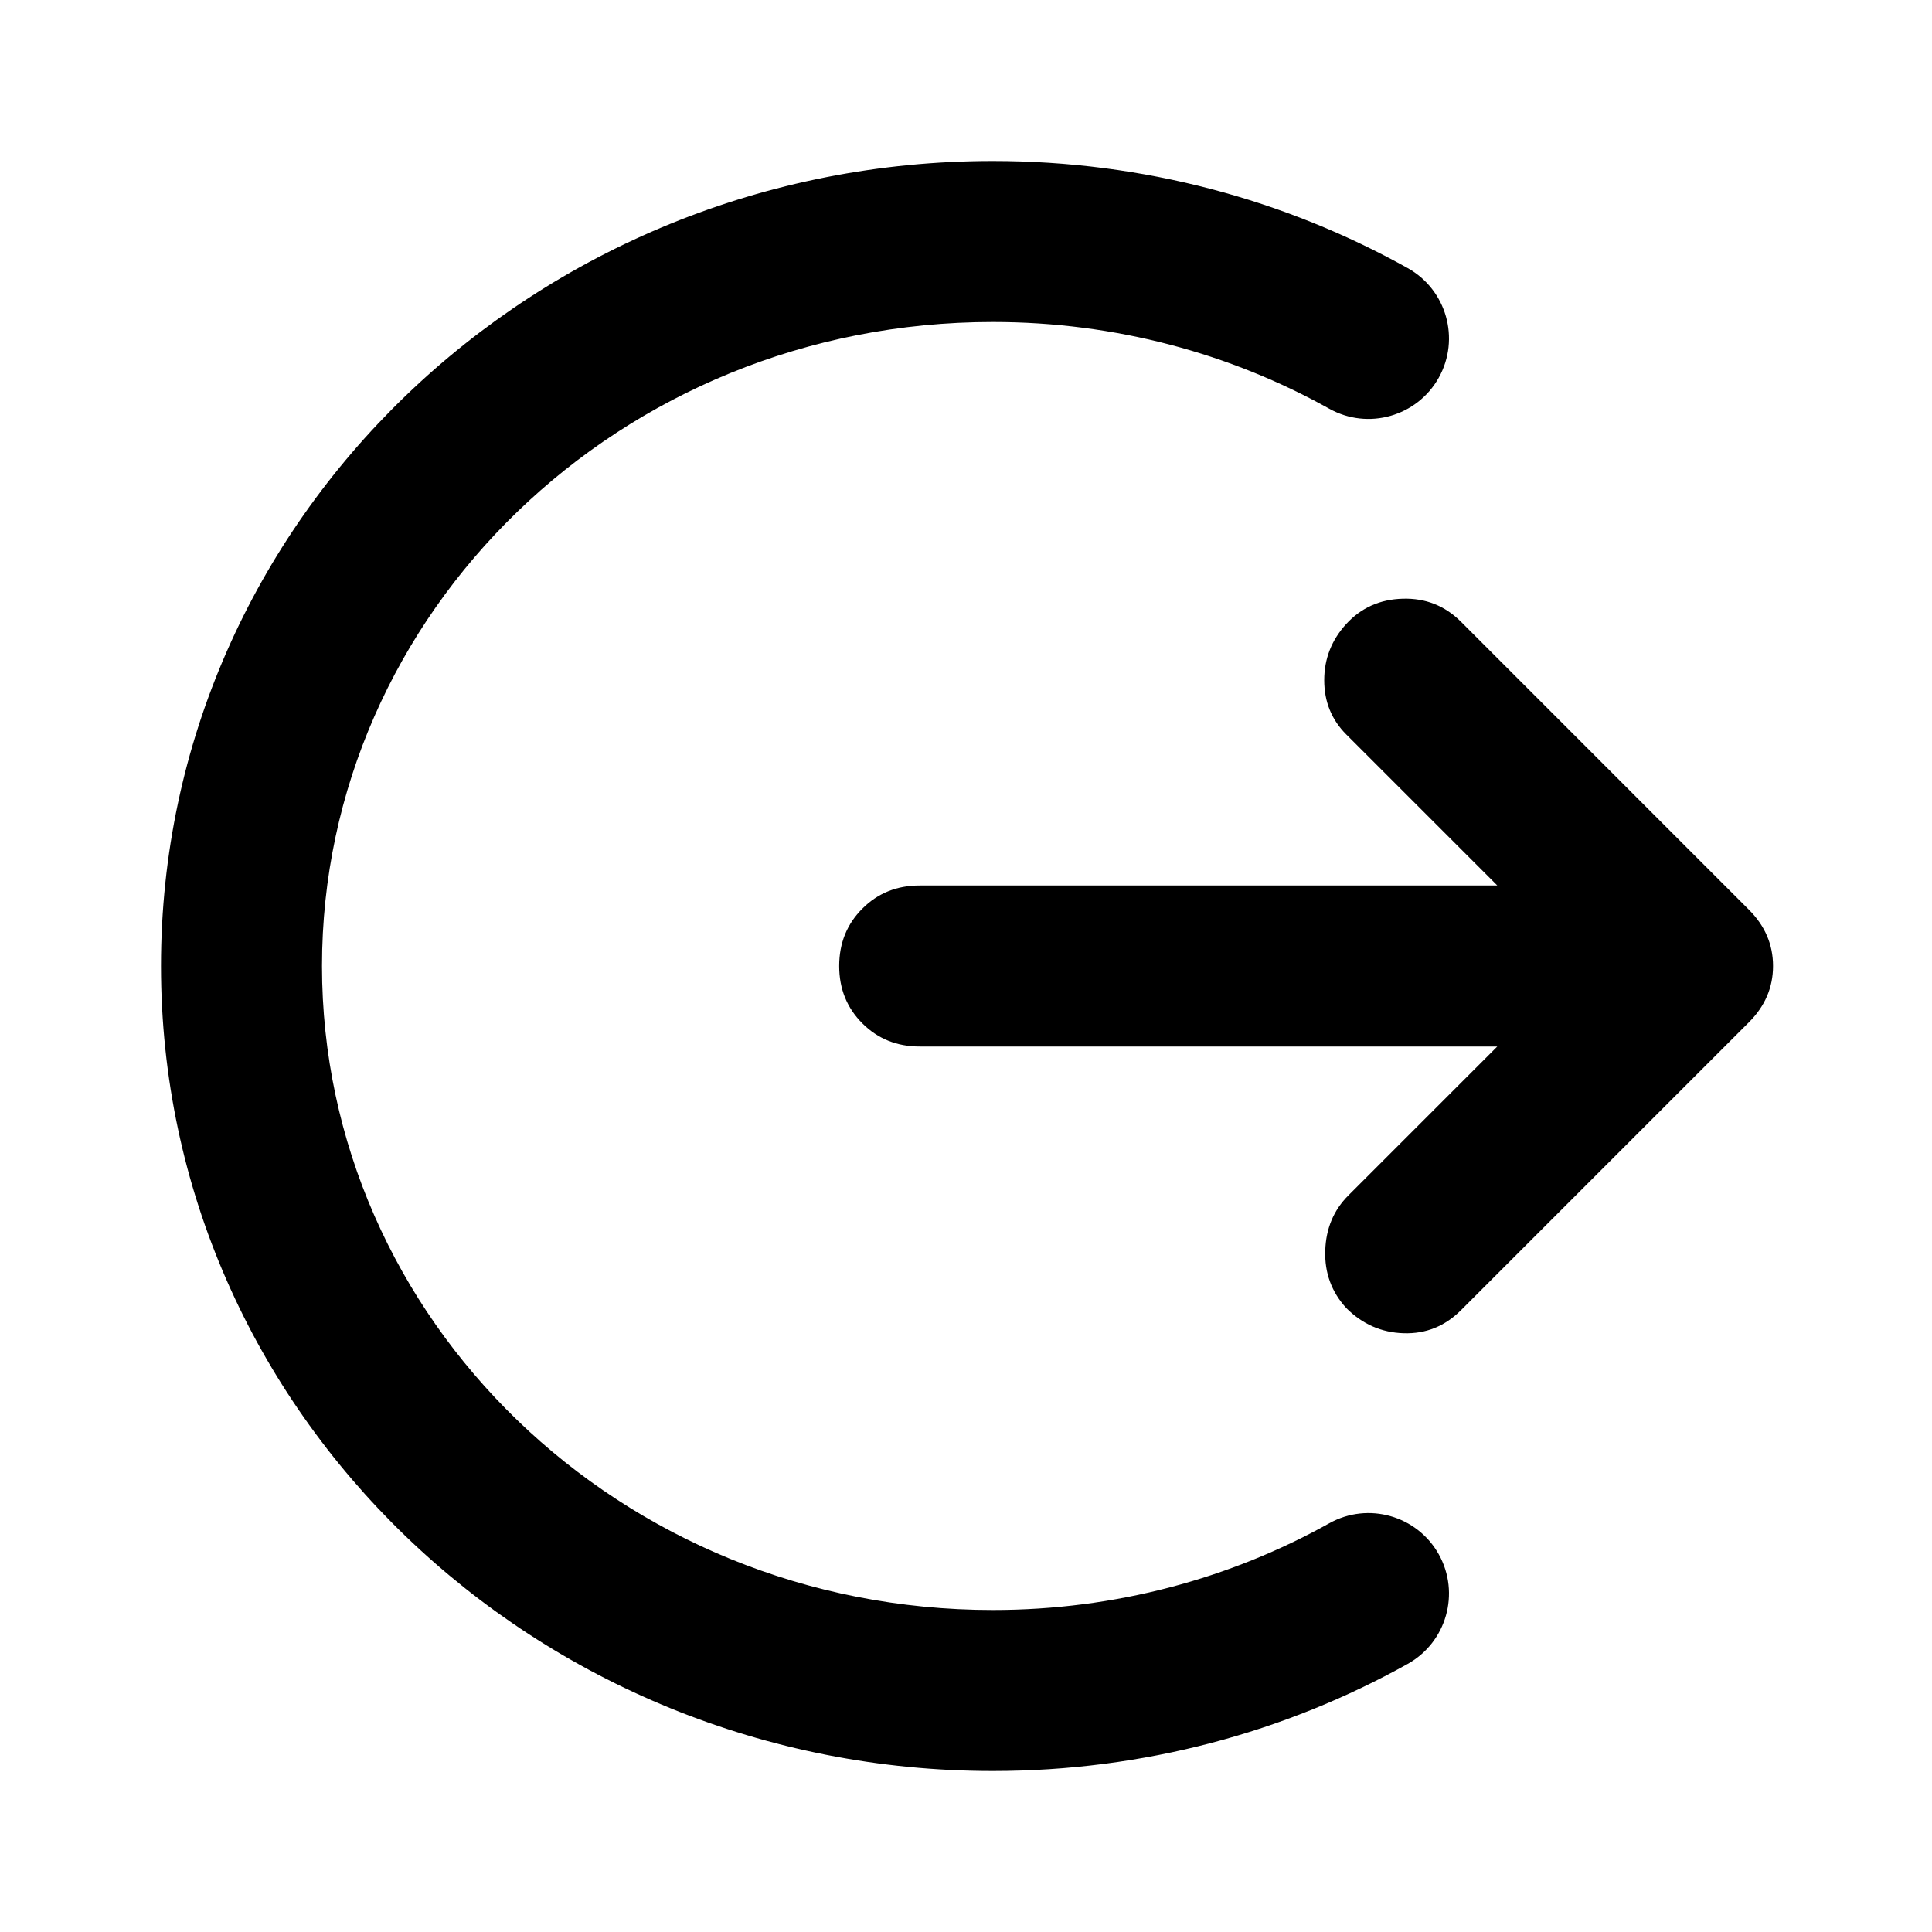 <svg width="36" height="36" viewBox="0 0 36 36" fill="none" xmlns="http://www.w3.org/2000/svg">
<path d="M17.137 19.5H27.9L25.125 22.275C24.85 22.55 24.706 22.893 24.694 23.306C24.681 23.718 24.812 24.075 25.087 24.375C25.387 24.675 25.744 24.831 26.156 24.843C26.569 24.856 26.925 24.712 27.225 24.412L32.587 19.05C32.888 18.75 33.038 18.4 33.038 18C33.038 17.6 32.888 17.25 32.587 16.95L27.225 11.587C26.925 11.287 26.562 11.143 26.137 11.156C25.712 11.168 25.363 11.325 25.087 11.625C24.812 11.925 24.675 12.275 24.675 12.675C24.675 13.075 24.812 13.412 25.087 13.687L27.9 16.5H17.137C16.712 16.5 16.356 16.643 16.069 16.931C15.781 17.218 15.637 17.575 15.637 18C15.637 18.425 15.781 18.781 16.069 19.069C16.356 19.356 16.712 19.5 17.137 19.5Z" fill="currentColor"/>
<path fill-rule="evenodd" clip-rule="evenodd" d="M18.5 6C11.545 6 6 11.424 6 18C6 24.576 11.545 30 18.5 30C20.79 30 22.93 29.41 24.769 28.384C25.493 27.98 26.406 28.24 26.81 28.963C27.213 29.687 26.954 30.6 26.231 31.004C23.952 32.275 21.31 33 18.5 33C9.991 33 3 26.335 3 18C3 9.665 9.991 3 18.5 3C21.31 3 23.952 3.725 26.231 4.996C26.954 5.4 27.213 6.313 26.81 7.037C26.406 7.76 25.493 8.02 24.769 7.616C22.93 6.59 20.79 6 18.5 6Z" fill="currentColor"/>
</svg>
